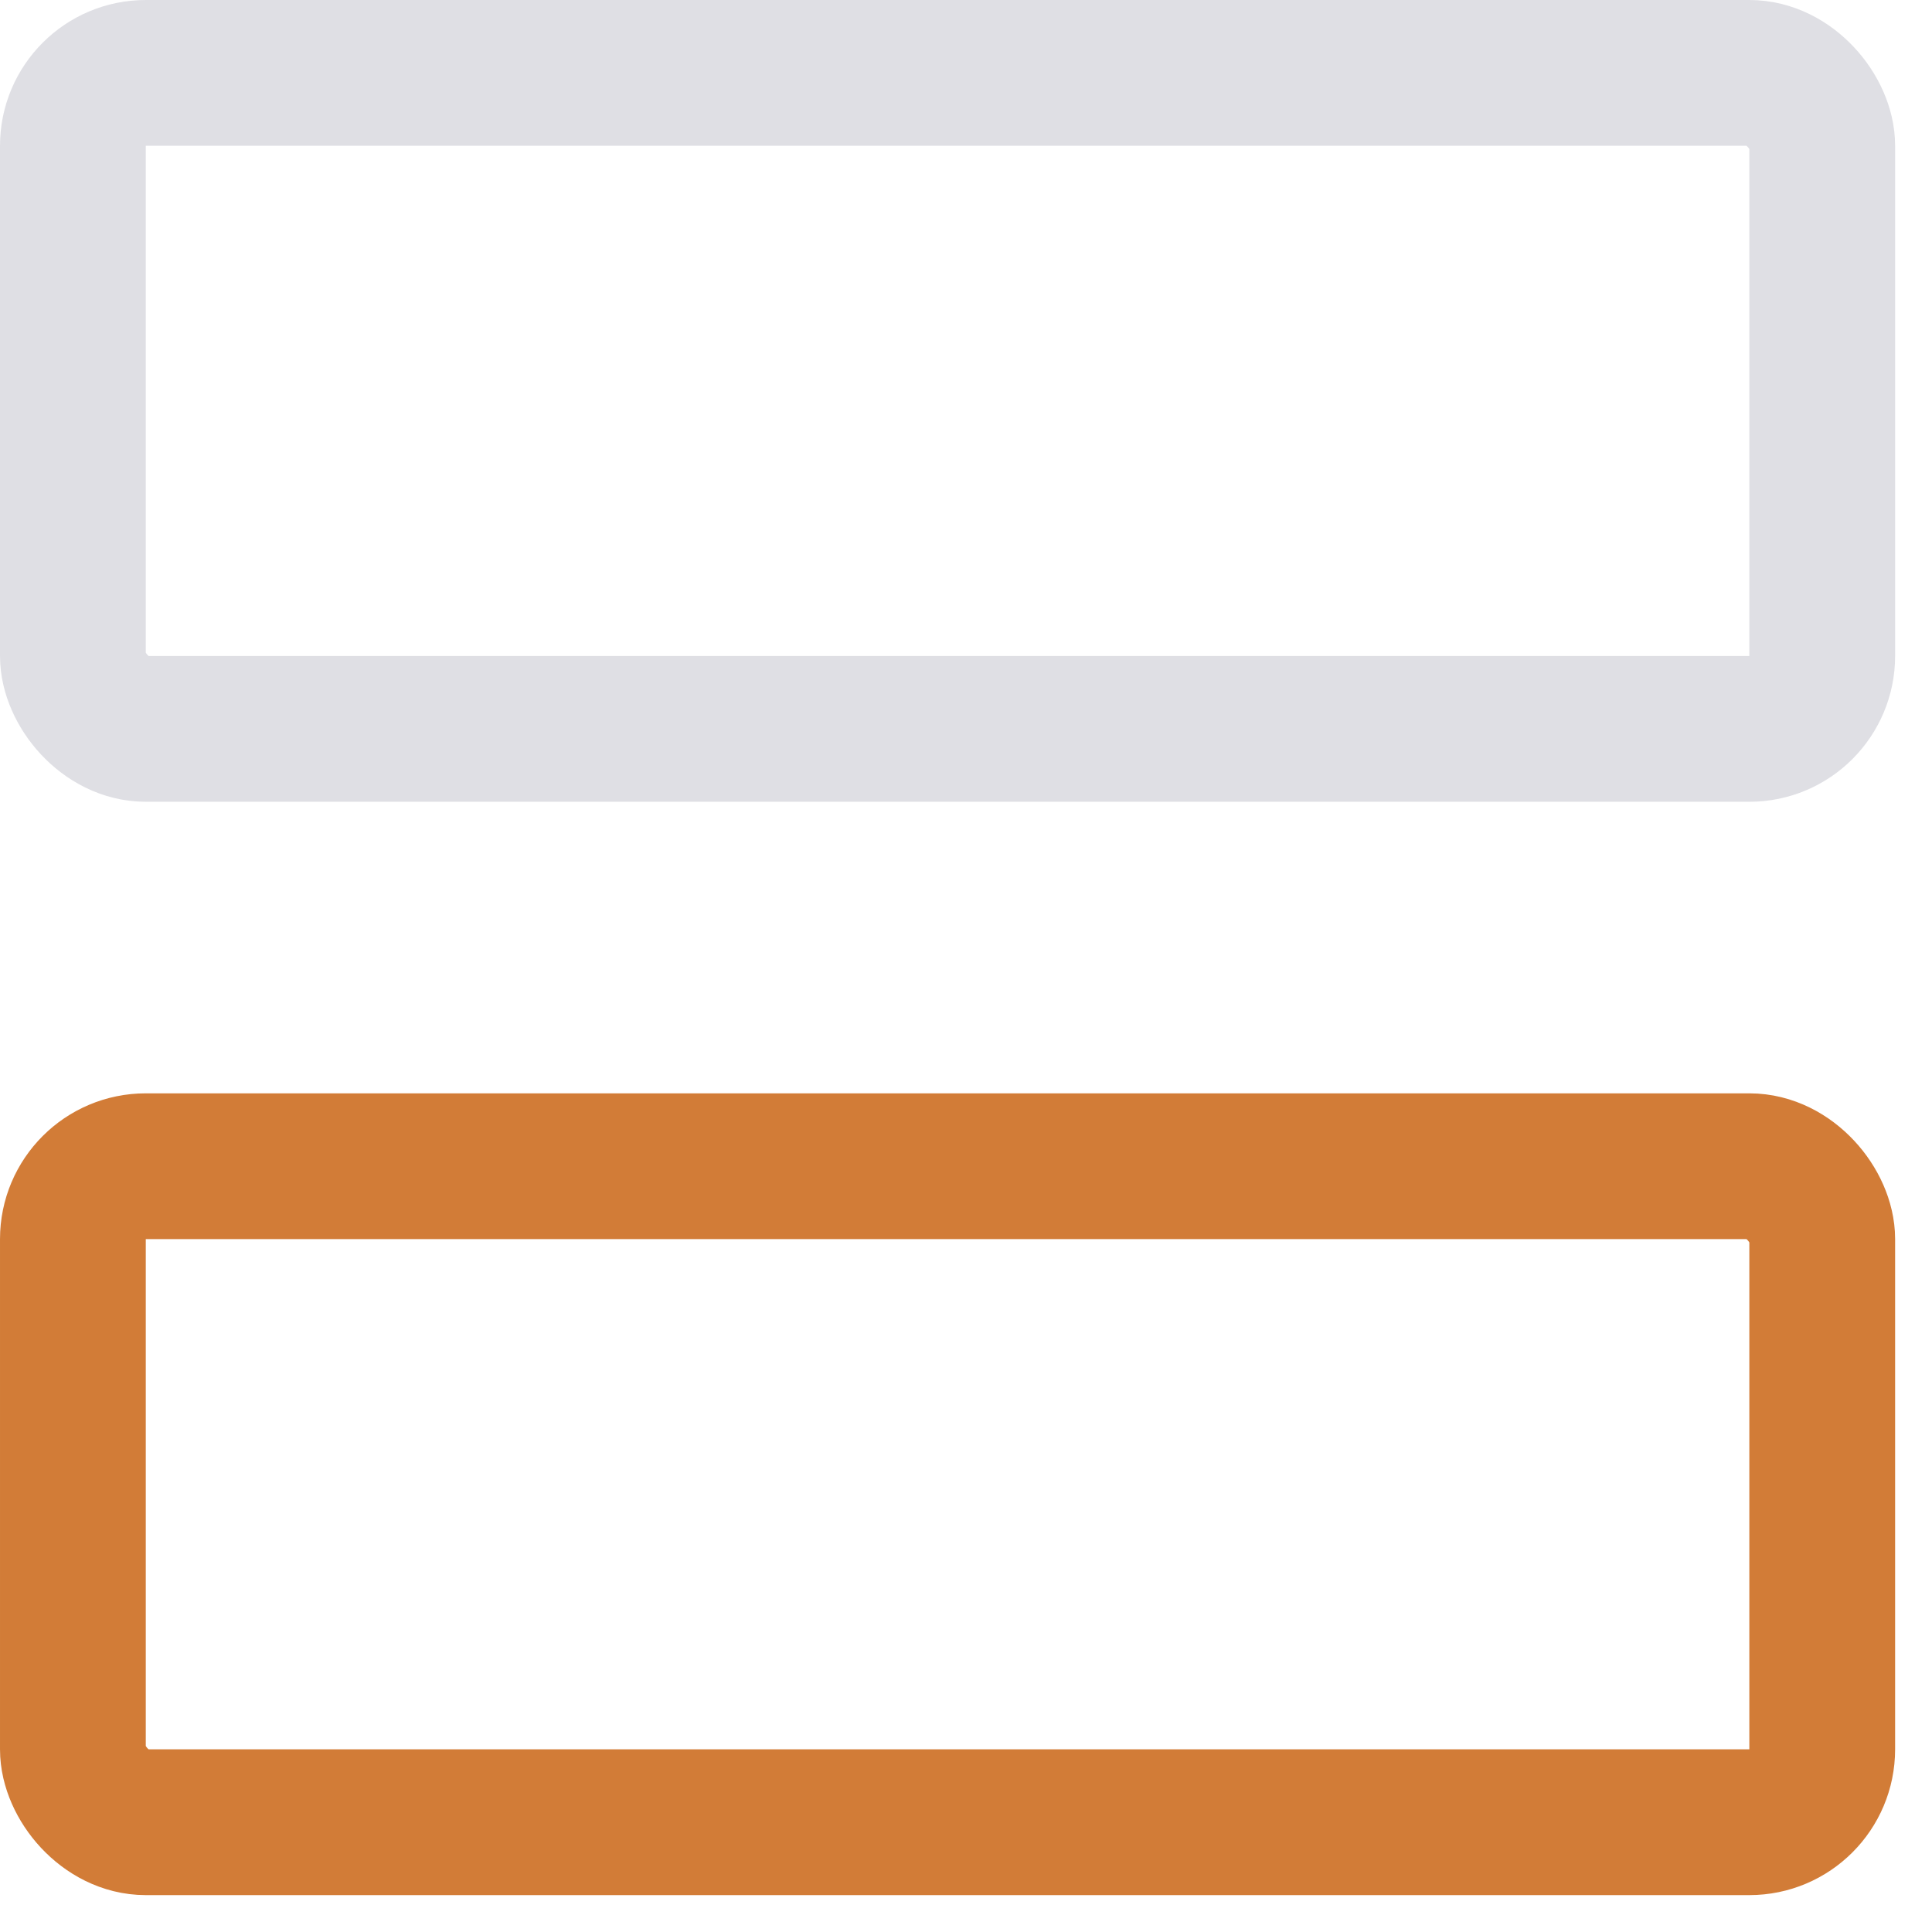 <svg width="22" height="22" viewBox="0 0 22 22" fill="none" xmlns="http://www.w3.org/2000/svg">
<rect x="0.83" y="0.83" width="19.92" height="7.47" rx="0.83" stroke="#DFDFE4" stroke-width="1.66"/>
<rect x="0.83" y="13.28" width="19.92" height="7.47" rx="0.83" stroke="#D27C37" stroke-width="1.66"/>
</svg>

